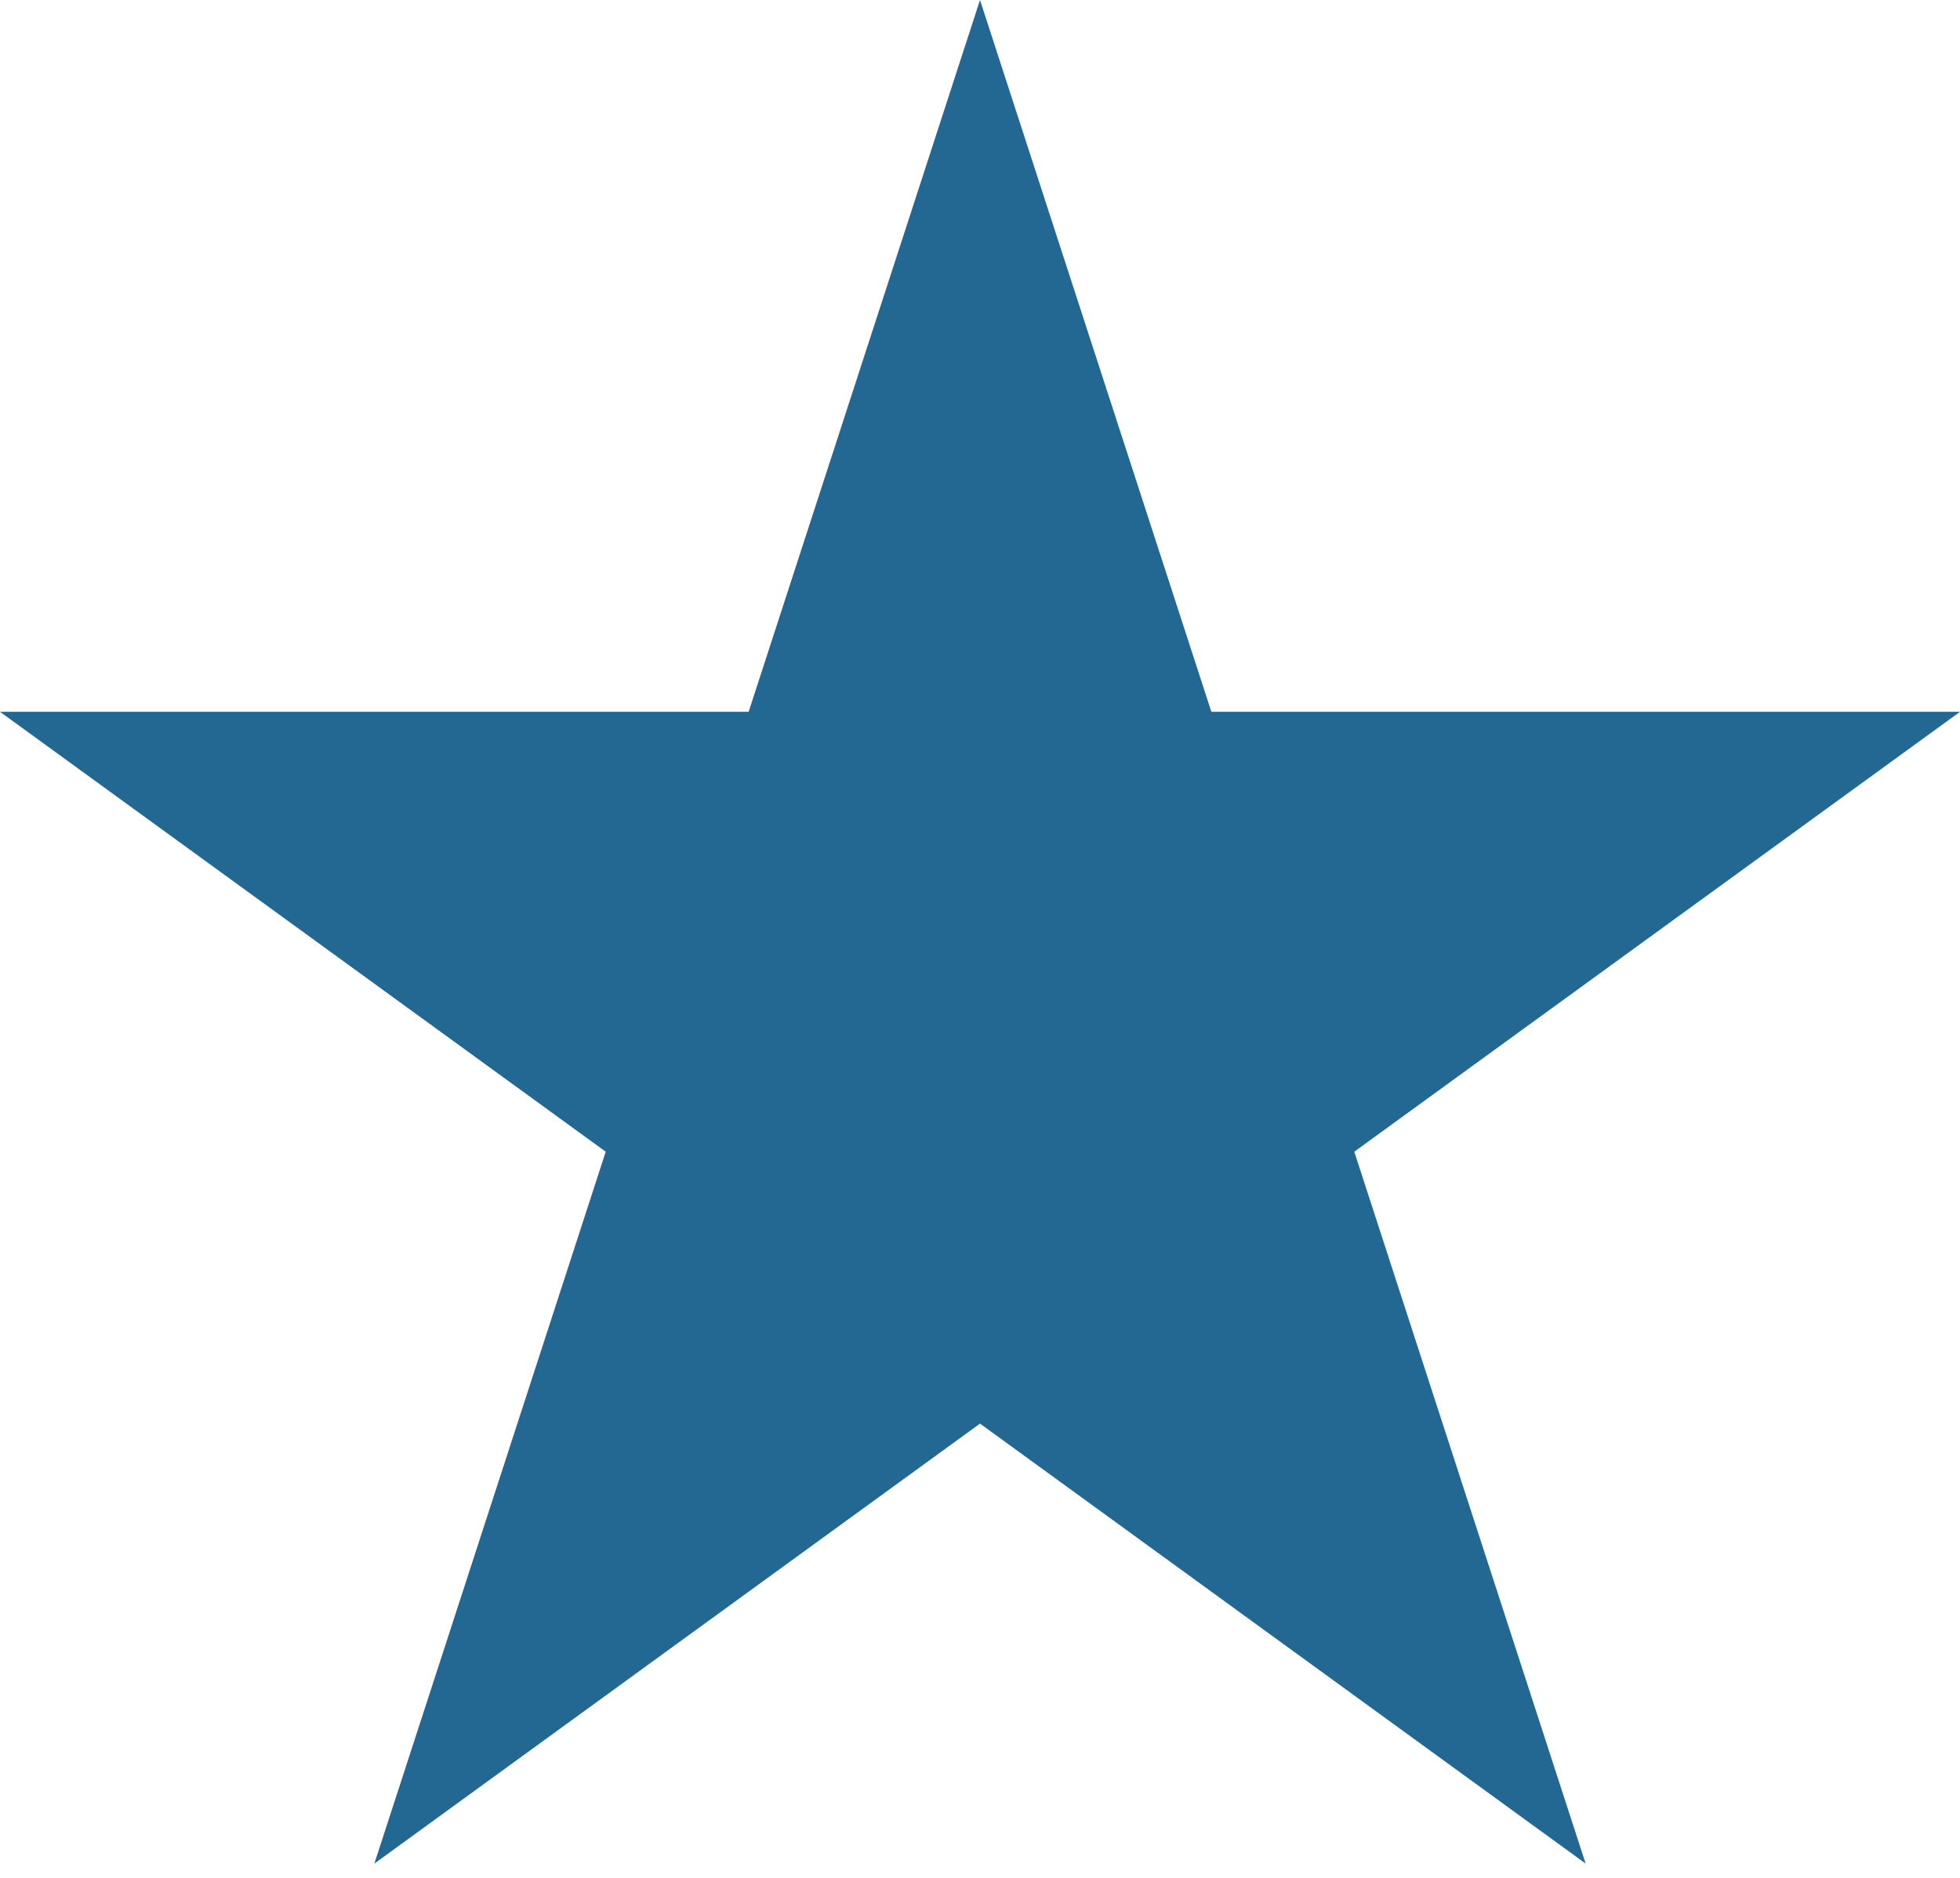 <svg width="24" height="23" viewBox="0 0 24 23" fill="none" xmlns="http://www.w3.org/2000/svg">
<path d="M12 0L14.833 8.718H24L16.583 14.106L19.416 22.825L12 17.436L4.584 22.825L7.417 14.106L0 8.718H9.167L12 0Z" fill="#236893"/>
</svg>
